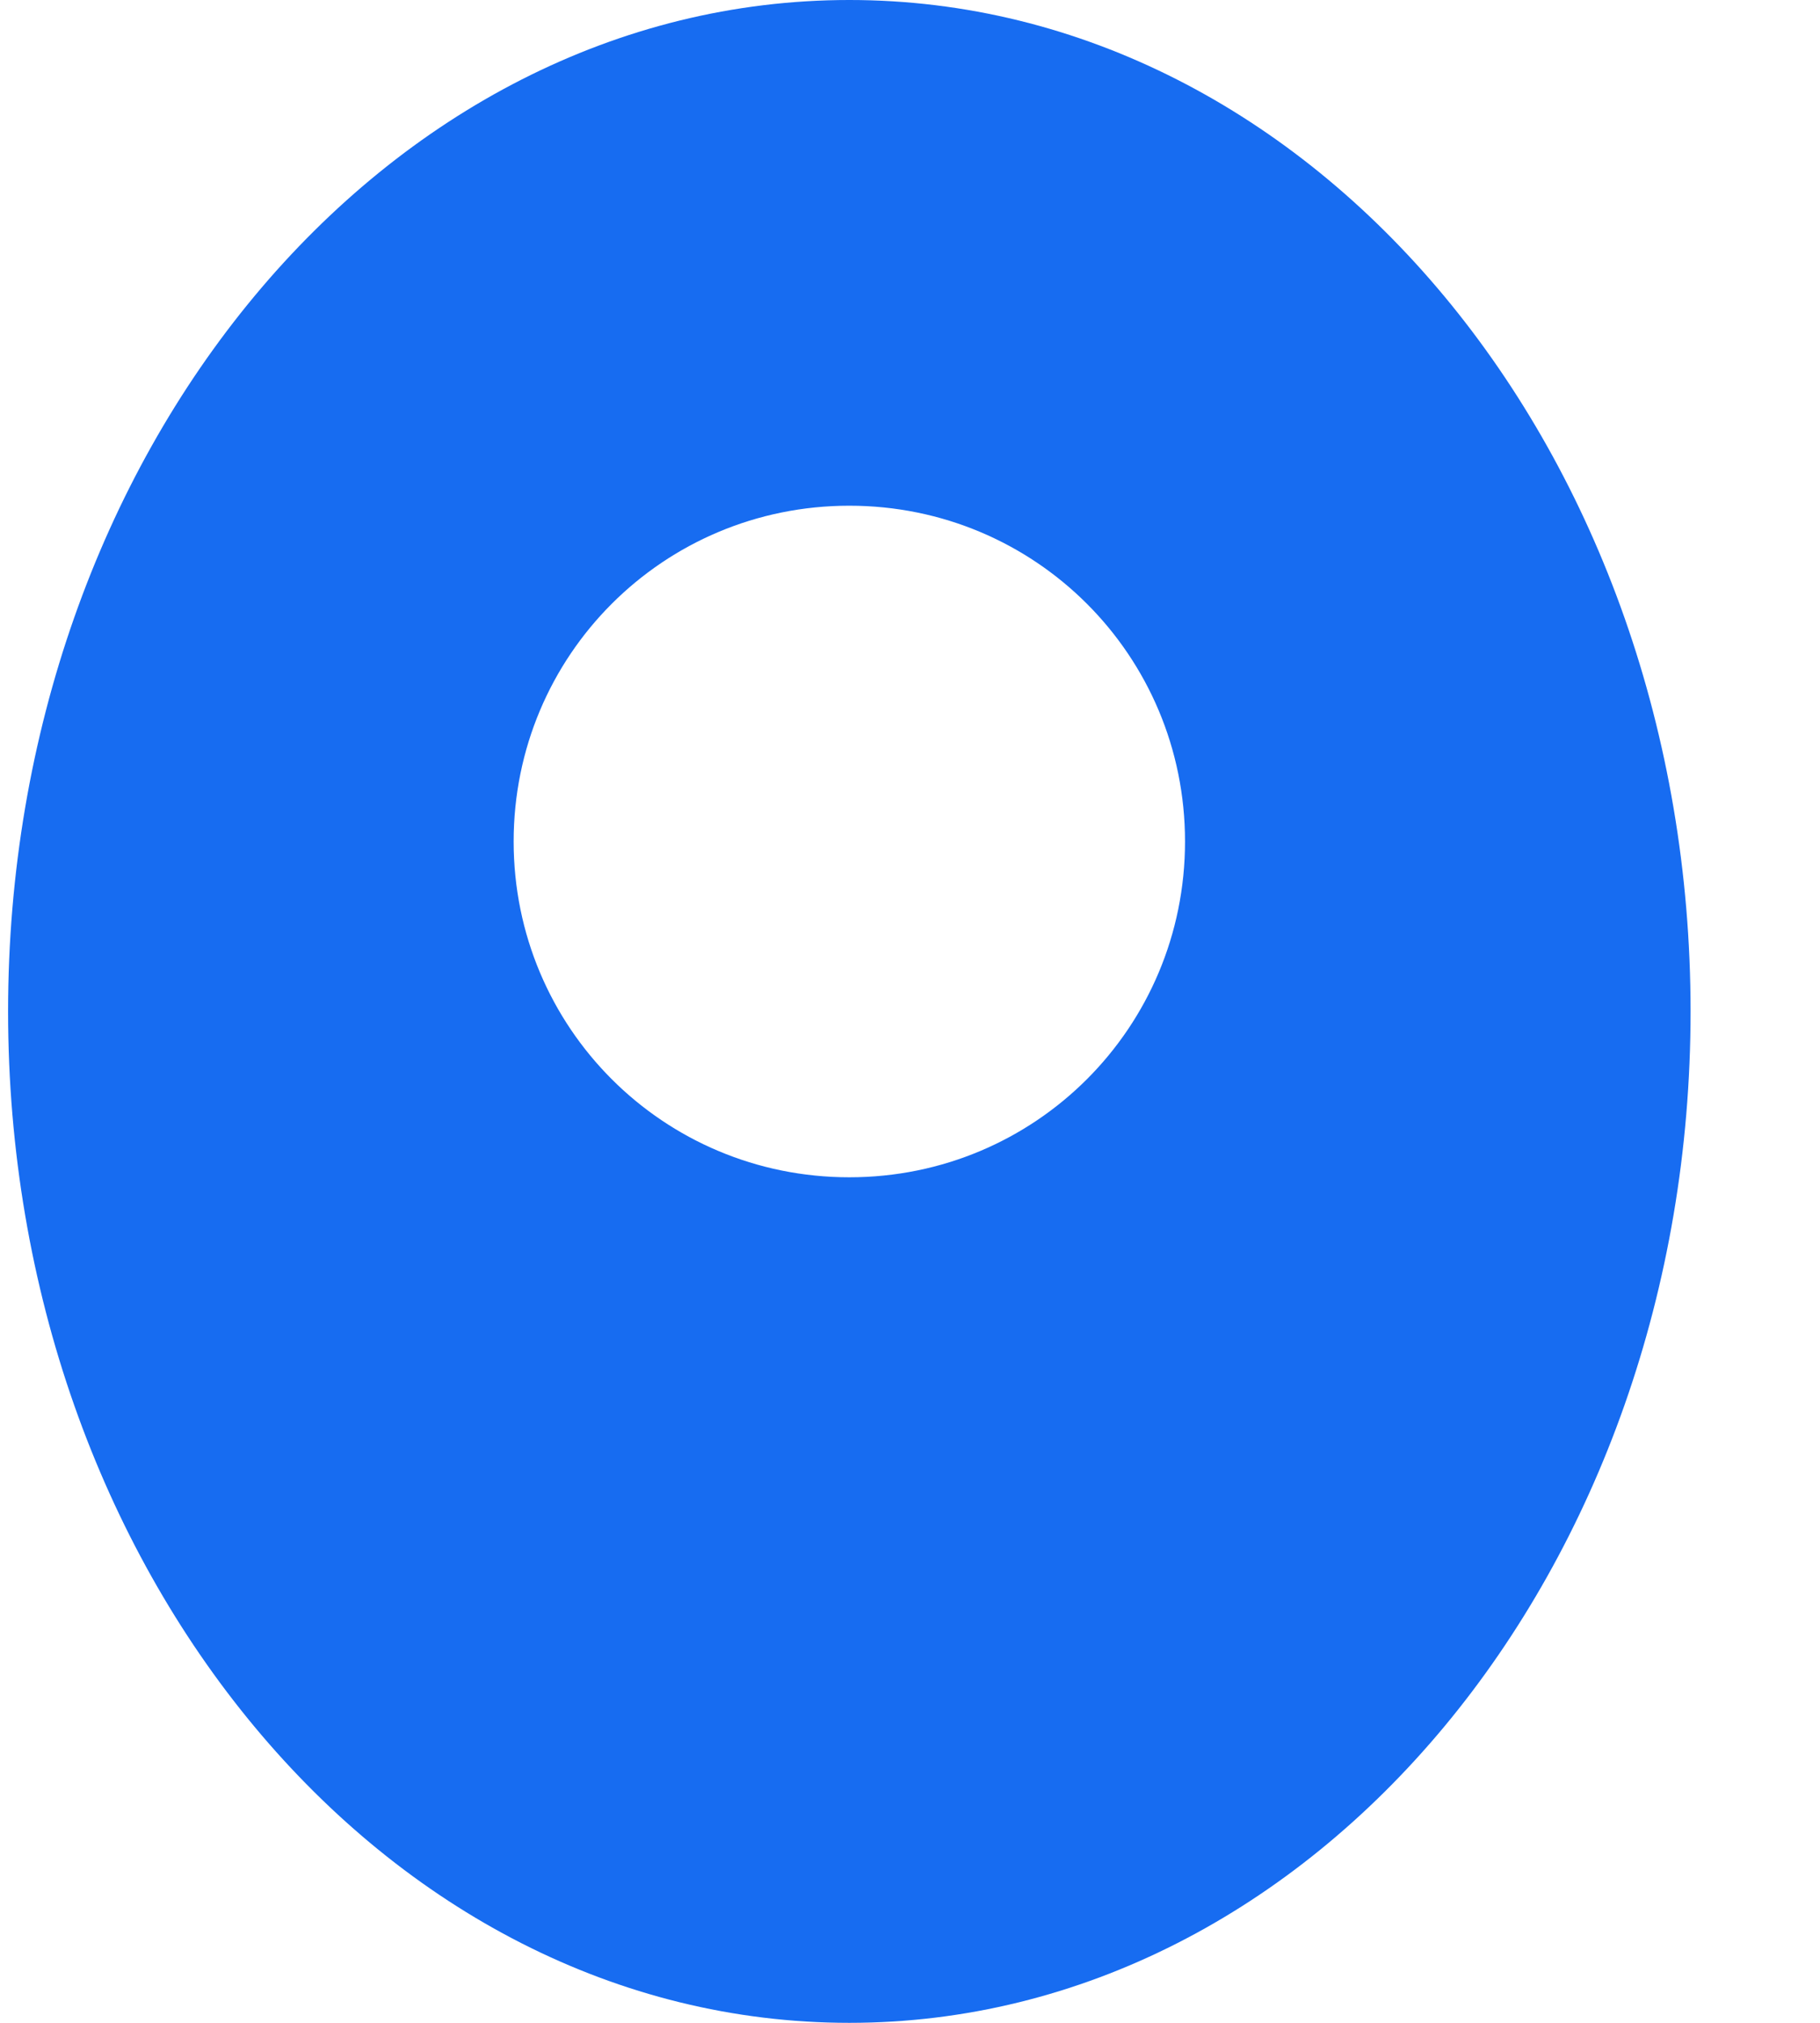 <svg xmlns="http://www.w3.org/2000/svg" width="9" height="10"><path fill="#176cf1" d="M5.86 4.16c0 .92-.74 1.66-1.66 1.66-.92 0-1.66-.74-1.66-1.66 0-.92.74-1.66 1.66-1.66.92 0 1.66.74 1.66 1.66zm2.5.84c0-2.76-1.86-5-4.16-5S.04 2.24.04 5s1.86 5 4.16 5 4.16-2.24 4.16-5z"/></svg>